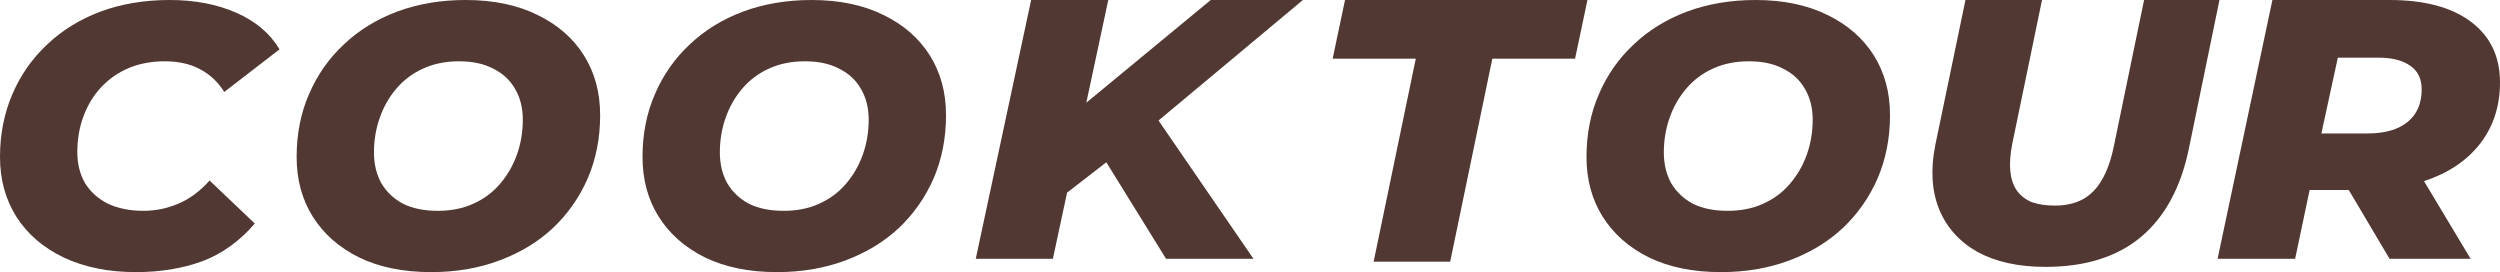 <svg width="147" height="16" viewBox="0 0 147 16" fill="none" xmlns="http://www.w3.org/2000/svg">
<path d="M8.002 16C6.381 16 4.964 15.714 3.751 15.143C2.554 14.571 1.629 13.78 0.978 12.769C0.326 11.743 0 10.564 0 9.231C0 7.897 0.243 6.667 0.727 5.538C1.212 4.41 1.894 3.436 2.774 2.615C3.653 1.78 4.698 1.136 5.911 0.681C7.138 0.227 8.495 0 9.98 0C11.45 0 12.754 0.249 13.89 0.747C15.027 1.245 15.876 1.963 16.437 2.901L13.186 5.407C12.822 4.82 12.345 4.374 11.754 4.066C11.178 3.758 10.488 3.604 9.685 3.604C8.912 3.604 8.207 3.736 7.57 4C6.949 4.264 6.411 4.637 5.956 5.121C5.502 5.604 5.153 6.176 4.911 6.835C4.668 7.48 4.547 8.183 4.547 8.945C4.547 9.634 4.698 10.242 5.001 10.769C5.32 11.282 5.767 11.685 6.343 11.978C6.934 12.256 7.631 12.396 8.434 12.396C9.147 12.396 9.829 12.256 10.48 11.978C11.147 11.7 11.761 11.245 12.322 10.615L14.982 13.143C14.088 14.183 13.057 14.923 11.89 15.363C10.723 15.787 9.427 16 8.002 16Z" fill="#513833"/>
<path d="M25.353 16C23.716 16 22.307 15.714 21.125 15.143C19.943 14.557 19.033 13.758 18.397 12.747C17.76 11.736 17.442 10.564 17.442 9.231C17.442 7.883 17.684 6.652 18.169 5.539C18.654 4.41 19.336 3.436 20.215 2.615C21.095 1.78 22.14 1.136 23.353 0.681C24.58 0.227 25.922 0 27.377 0C29.013 0 30.423 0.293 31.605 0.879C32.787 1.451 33.697 2.242 34.333 3.253C34.97 4.264 35.288 5.436 35.288 6.769C35.288 8.117 35.046 9.355 34.56 10.484C34.076 11.597 33.394 12.572 32.514 13.407C31.636 14.227 30.582 14.864 29.355 15.319C28.142 15.773 26.808 16 25.353 16ZM25.74 12.396C26.528 12.396 27.225 12.257 27.831 11.978C28.453 11.7 28.976 11.311 29.4 10.813C29.84 10.3 30.173 9.722 30.4 9.077C30.628 8.432 30.741 7.751 30.741 7.033C30.741 6.344 30.59 5.744 30.287 5.231C29.999 4.718 29.574 4.322 29.013 4.044C28.468 3.751 27.794 3.604 26.99 3.604C26.217 3.604 25.52 3.744 24.899 4.022C24.277 4.301 23.747 4.696 23.307 5.209C22.883 5.707 22.557 6.279 22.33 6.923C22.102 7.568 21.989 8.249 21.989 8.967C21.989 9.641 22.133 10.242 22.421 10.769C22.724 11.282 23.148 11.685 23.694 11.978C24.255 12.257 24.936 12.396 25.74 12.396Z" fill="#513833"/>
<path d="M45.691 16C44.055 16 42.645 15.714 41.463 15.143C40.281 14.557 39.371 13.758 38.735 12.747C38.098 11.736 37.78 10.564 37.78 9.231C37.78 7.883 38.022 6.652 38.508 5.539C38.992 4.41 39.674 3.436 40.553 2.615C41.432 1.78 42.478 1.136 43.691 0.681C44.918 0.227 46.26 0 47.715 0C49.352 0 50.761 0.293 51.943 0.879C53.125 1.451 54.035 2.242 54.671 3.253C55.308 4.264 55.626 5.436 55.626 6.769C55.626 8.117 55.384 9.355 54.899 10.484C54.414 11.597 53.731 12.572 52.853 13.407C51.974 14.227 50.92 14.864 49.693 15.319C48.48 15.773 47.146 16 45.691 16ZM46.078 12.396C46.866 12.396 47.563 12.257 48.169 11.978C48.791 11.7 49.314 11.311 49.738 10.813C50.178 10.3 50.511 9.722 50.738 9.077C50.966 8.432 51.079 7.751 51.079 7.033C51.079 6.344 50.928 5.744 50.625 5.231C50.337 4.718 49.912 4.322 49.352 4.044C48.806 3.751 48.132 3.604 47.328 3.604C46.555 3.604 45.858 3.744 45.237 4.022C44.615 4.301 44.085 4.696 43.645 5.209C43.221 5.707 42.895 6.279 42.668 6.923C42.44 7.568 42.327 8.249 42.327 8.967C42.327 9.641 42.471 10.242 42.759 10.769C43.062 11.282 43.486 11.685 44.032 11.978C44.593 12.257 45.275 12.396 46.078 12.396Z" fill="#513833"/>
<path d="M62.743 11.328L63.875 6.039L71.192 0H76.611L68.121 7.086L65.051 9.542L62.743 11.328ZM57.375 15.216L60.631 0H65.167L61.911 15.216H57.375ZM68.563 15.216L65.051 9.542L68.121 7.086L73.704 15.216H68.563Z" fill="#513833"/>
<path d="M80.77 15.385L83.248 3.451H78.36L79.087 0H93.342L92.614 3.451H87.749L85.271 15.385H80.77Z" fill="#513833"/>
<path d="M101.198 16C99.561 16 98.151 15.714 96.969 15.143C95.787 14.557 94.878 13.758 94.241 12.747C93.605 11.736 93.286 10.564 93.286 9.231C93.286 7.883 93.529 6.652 94.014 5.539C94.499 4.41 95.181 3.436 96.06 2.615C96.939 1.78 97.985 1.136 99.197 0.681C100.425 0.227 101.766 0 103.221 0C104.858 0 106.267 0.293 107.45 0.879C108.632 1.451 109.541 2.242 110.178 3.253C110.814 4.264 111.133 5.436 111.133 6.769C111.133 8.117 110.889 9.355 110.405 10.484C109.921 11.597 109.239 12.572 108.359 13.407C107.479 14.227 106.427 14.864 105.199 15.319C103.987 15.773 102.653 16 101.198 16ZM101.584 12.396C102.372 12.396 103.07 12.257 103.676 11.978C104.297 11.7 104.82 11.311 105.244 10.813C105.684 10.3 106.017 9.722 106.245 9.077C106.472 8.432 106.586 7.751 106.586 7.033C106.586 6.344 106.434 5.744 106.131 5.231C105.843 4.718 105.419 4.322 104.858 4.044C104.312 3.751 103.638 3.604 102.835 3.604C102.062 3.604 101.365 3.744 100.743 4.022C100.122 4.301 99.591 4.696 99.152 5.209C98.728 5.707 98.401 6.279 98.174 6.923C97.947 7.568 97.833 8.249 97.833 8.967C97.833 9.641 97.977 10.242 98.265 10.769C98.568 11.282 98.993 11.685 99.538 11.978C100.099 12.257 100.781 12.396 101.584 12.396Z" fill="#513833"/>
<path d="M120.275 15.692C118.684 15.692 117.351 15.399 116.274 14.813C115.214 14.213 114.464 13.377 114.023 12.308C113.584 11.223 113.509 9.963 113.796 8.528L115.569 0H120.07L118.32 8.462C118.199 9.077 118.161 9.612 118.206 10.066C118.252 10.52 118.381 10.901 118.593 11.209C118.82 11.517 119.116 11.744 119.479 11.89C119.859 12.022 120.307 12.088 120.821 12.088C121.443 12.088 121.98 11.971 122.435 11.736C122.905 11.487 123.292 11.099 123.594 10.572C123.913 10.029 124.156 9.326 124.322 8.462L126.072 0H130.505L128.709 8.725C128.241 11.011 127.3 12.747 125.89 13.934C124.481 15.106 122.61 15.692 120.275 15.692Z" fill="#513833"/>
<path d="M147 4.847C147 6.238 146.608 7.441 145.825 8.456C145.041 9.455 143.945 10.187 142.532 10.651L145.272 15.216H140.505L138.109 11.173H135.806L134.954 15.216H130.394L133.618 0H140.505C142.562 0 144.16 0.428 145.295 1.283C146.432 2.138 147 3.326 147 4.847ZM142.394 5.26C142.394 4.637 142.172 4.174 141.726 3.869C141.28 3.55 140.659 3.391 139.86 3.391H137.464L136.497 7.847H139.214C140.229 7.847 141.012 7.622 141.565 7.173C142.117 6.724 142.394 6.086 142.394 5.26Z" fill="#513833"/>
</svg>

